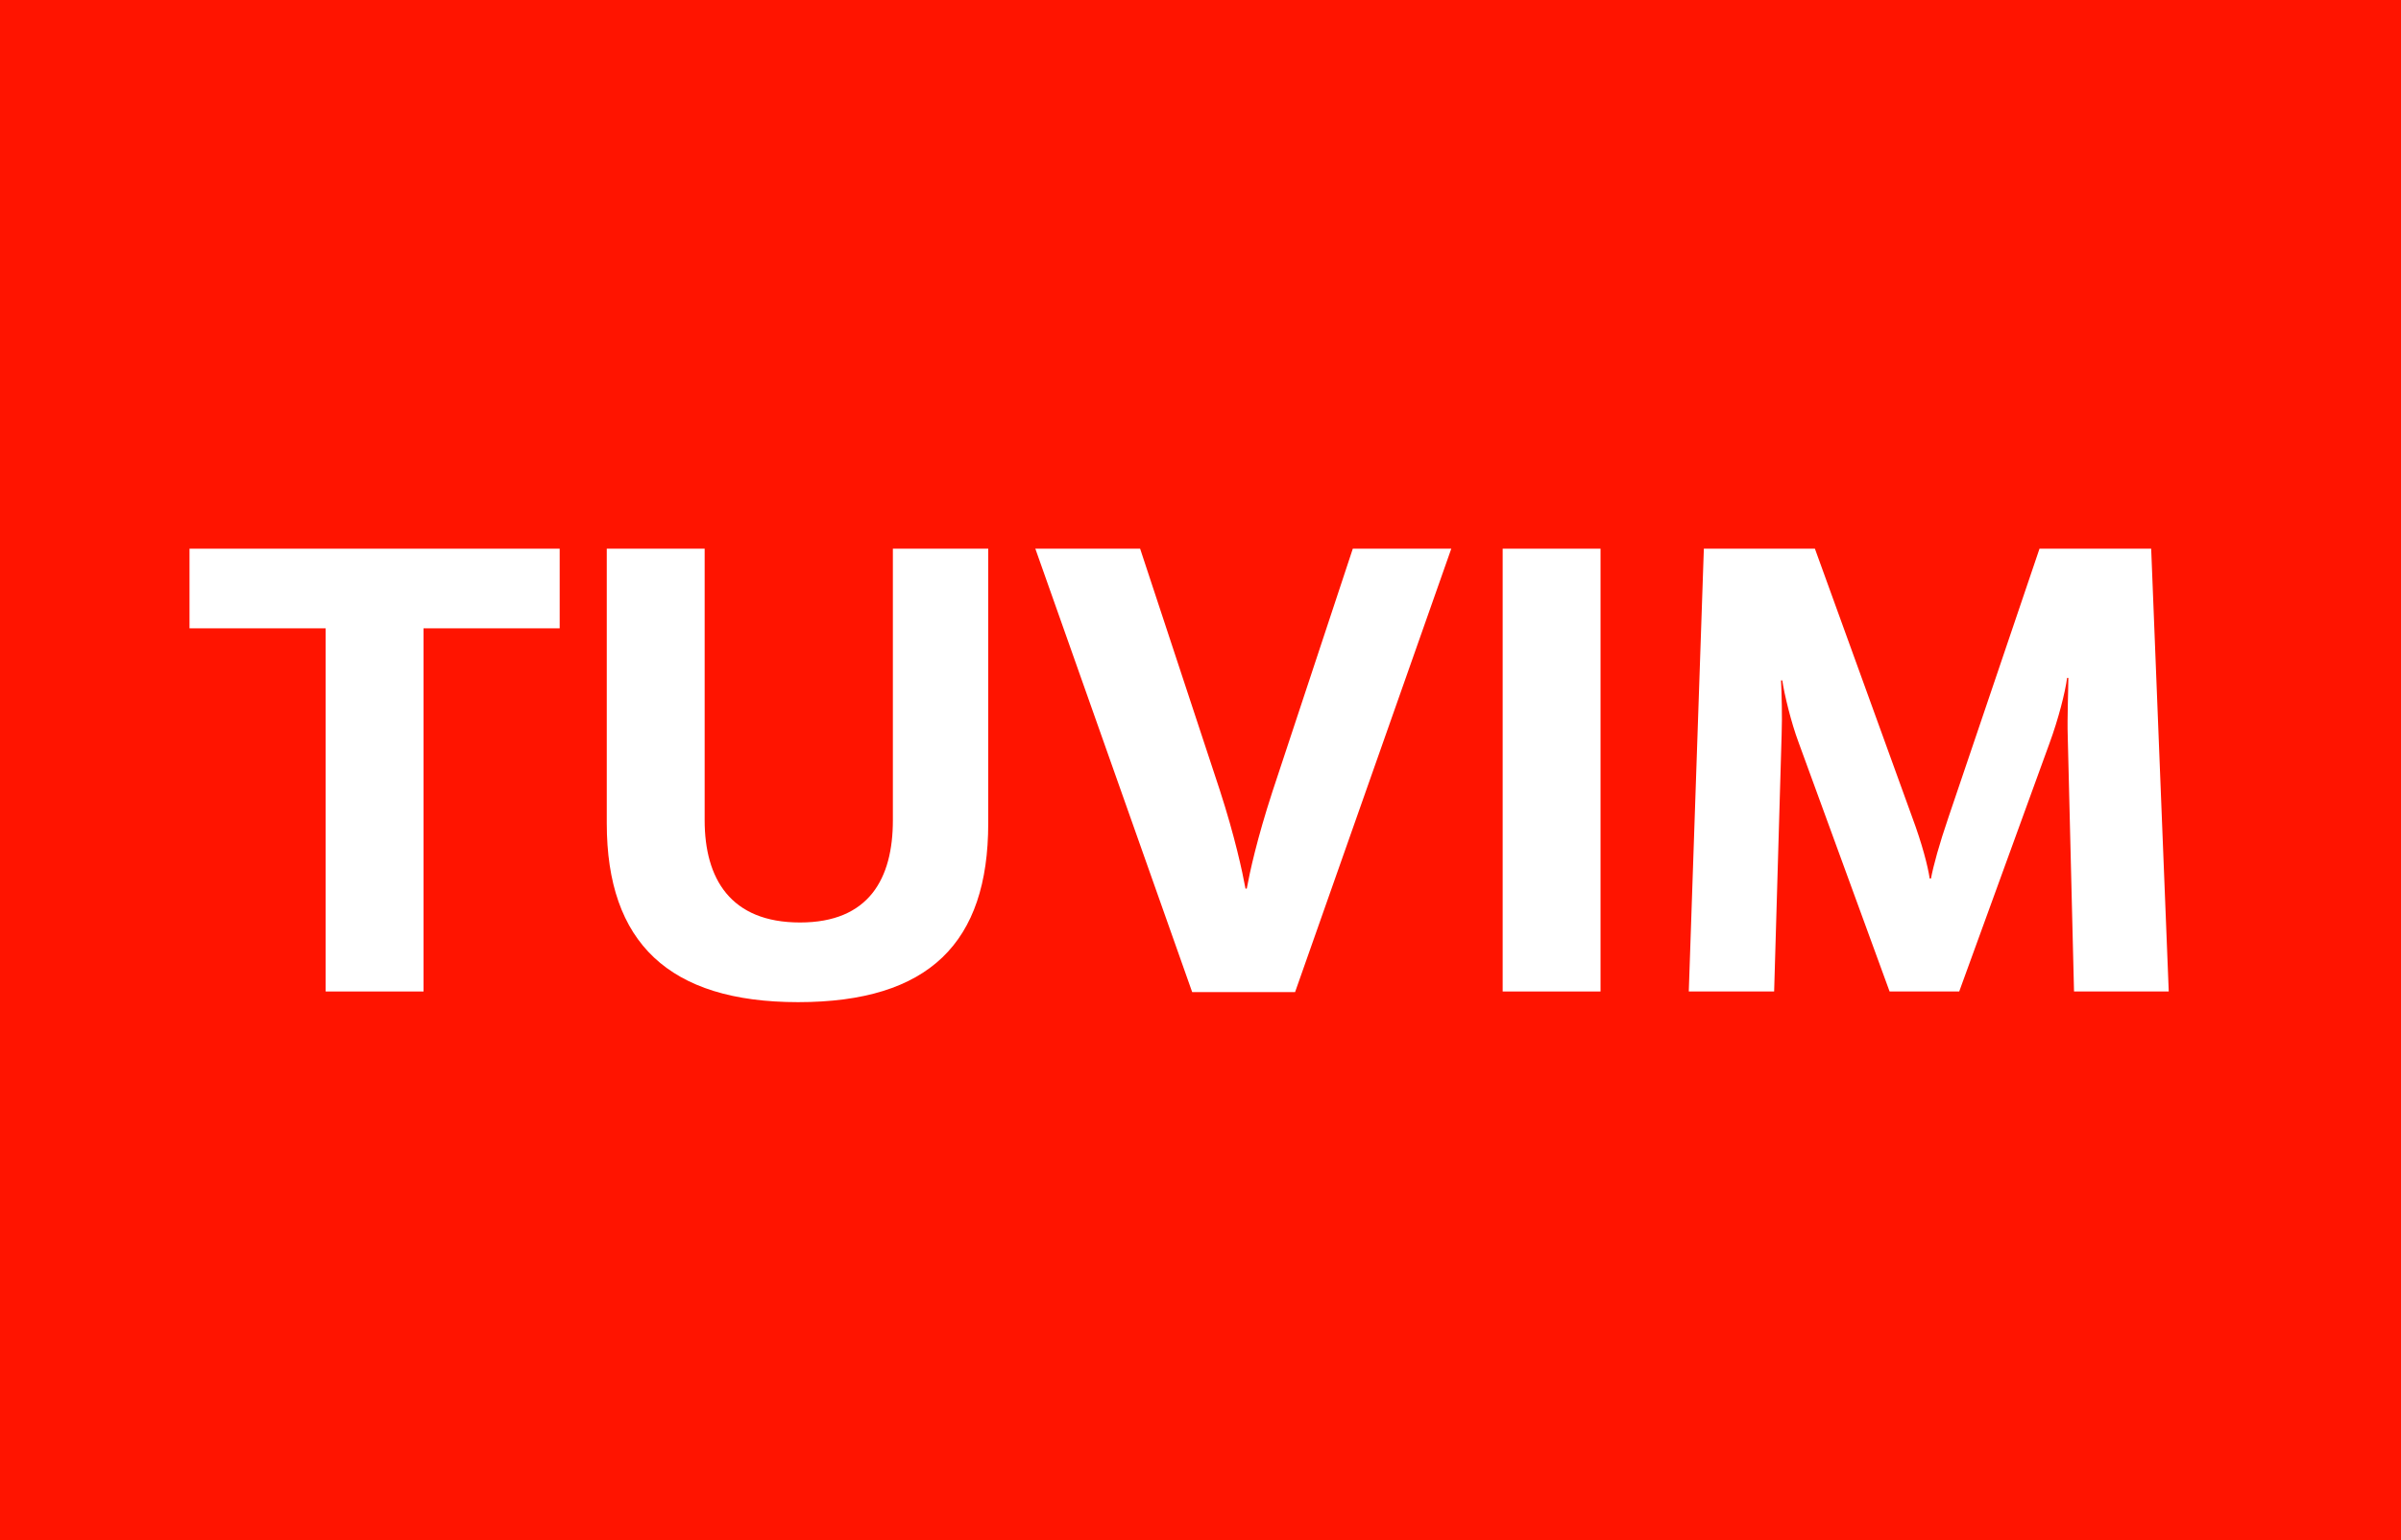 <?xml version="1.0" encoding="iso-8859-1"?>
<!-- Generator: Adobe Illustrator 14.0.0, SVG Export Plug-In . SVG Version: 6.00 Build 43363)  -->
<!DOCTYPE svg PUBLIC "-//W3C//DTD SVG 1.1//EN" "http://www.w3.org/Graphics/SVG/1.1/DTD/svg11.dtd">
<svg version="1.1" id="Calque_1" xmlns="http://www.w3.org/2000/svg" xmlns:xlink="http://www.w3.org/1999/xlink" x="0px" y="0px"
	 width="120px" height="77px" viewBox="0 0 120 77" style="enable-background:new 0 0 120 77;" xml:space="preserve">
<g>
	<rect style="fill-rule:evenodd;clip-rule:evenodd;fill:#FF1400;" width="120" height="77"/>
	<g>
		<path style="fill:#FFFFFF;" d="M21.168,31.413v18.156h-4.892V31.413H9.472v-3.982h18.5v3.982H21.168z"/>
		<path style="fill:#FFFFFF;" d="M39.889,50.102c-6.459,0-9.563-2.979-9.563-8.938V27.431h4.892v13.577
			c0,2.916,1.286,5.111,4.766,5.111c3.449,0,4.641-2.195,4.641-5.111V27.431h4.766v13.733C49.39,47.123,46.442,50.102,39.889,50.102
			z"/>
		<path style="fill:#FFFFFF;" d="M64.727,49.6h-5.143l-7.839-22.169h5.237l3.982,12.072c0.753,2.32,1.129,4.076,1.285,4.923h0.063
			c0.157-0.847,0.501-2.445,1.286-4.86l4.014-12.135h4.922L64.727,49.6z"/>
		<path style="fill:#FFFFFF;" d="M75.102,49.568V27.431h4.891v22.138H75.102z"/>
		<path style="fill:#FFFFFF;" d="M103.658,49.568l-0.314-12.762c-0.031-0.878,0.031-2.352,0.031-2.916h-0.063
			c-0.094,0.721-0.438,2.069-0.877,3.261L97.92,49.568h-3.48L89.893,37.12c-0.377-1.003-0.722-2.446-0.815-3.104h-0.063
			c0.031,0.689,0.063,1.787,0.031,2.665L88.67,49.568h-4.266l0.753-22.138h5.55l4.861,13.421c0.501,1.348,0.783,2.445,0.877,3.072
			h0.063c0.125-0.658,0.407-1.693,0.878-3.072l4.547-13.421h5.581l0.878,22.138H103.658z"/>
	</g>
</g>
</svg>
